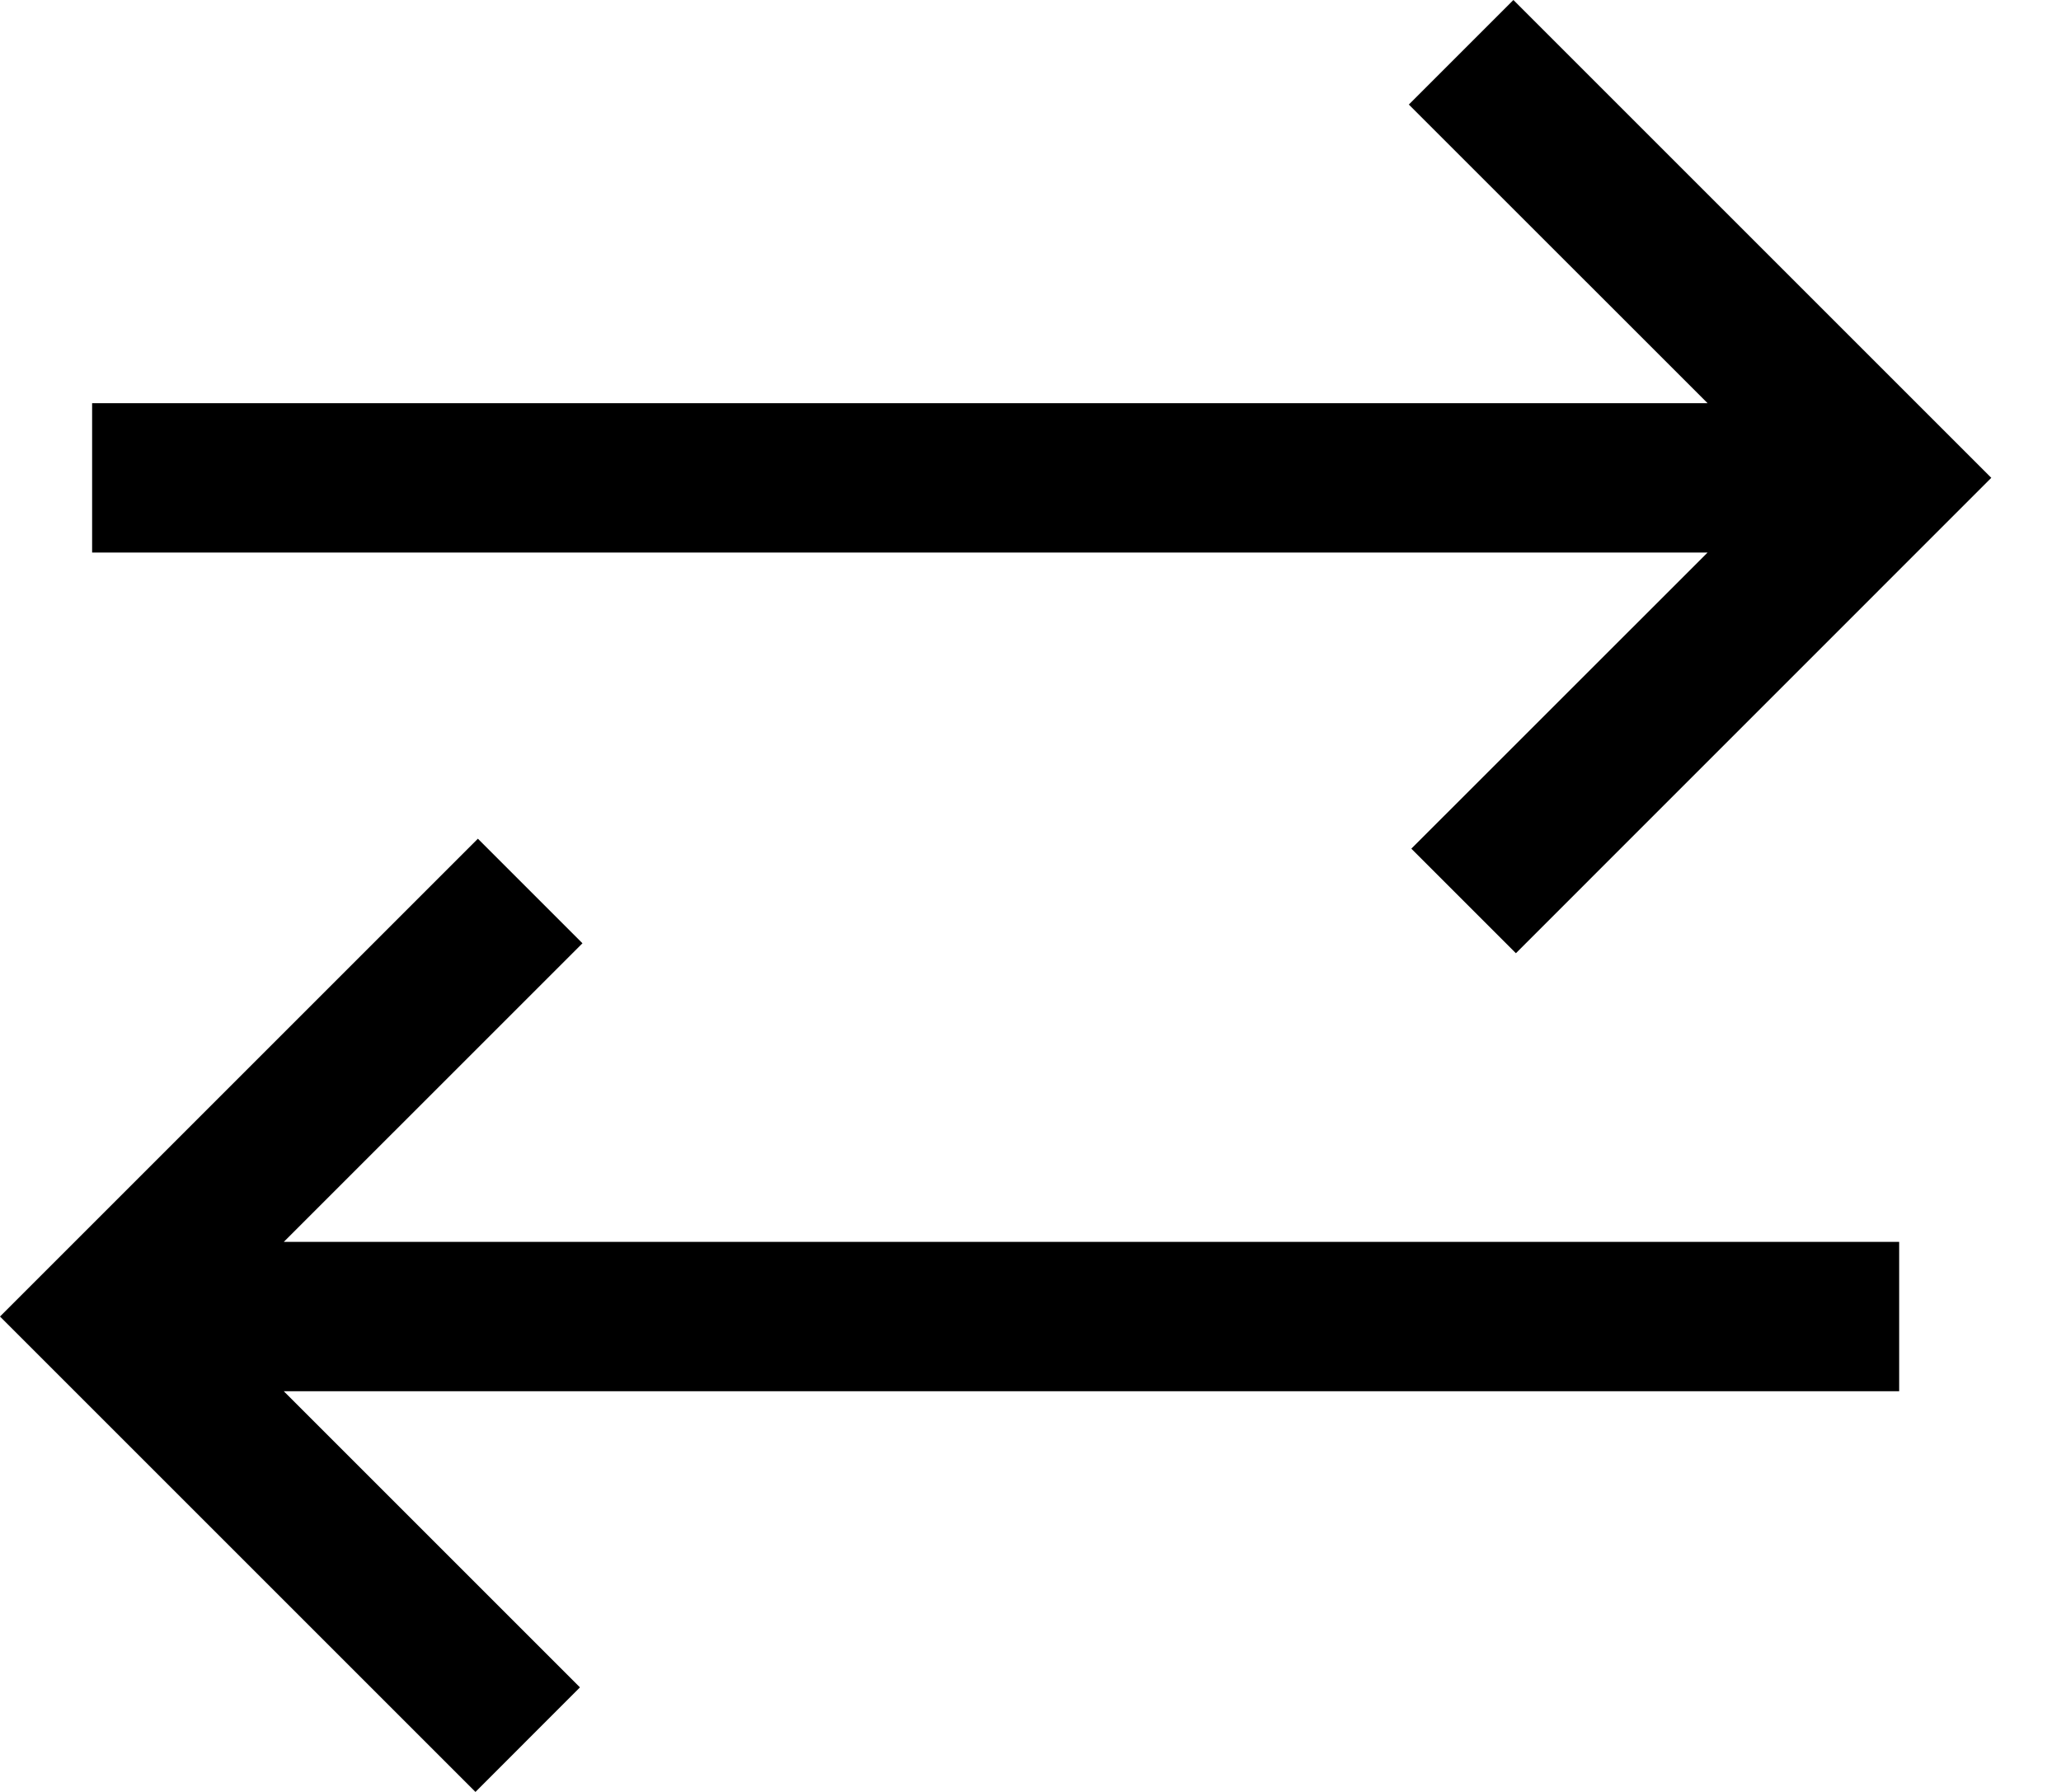 <svg width="23" height="20" viewBox="0 0 23 20" fill="none" xmlns="http://www.w3.org/2000/svg">
<path d="M5.306 20L0 14.694L5.333 9.361L6.5 10.528L3.167 13.861H21.194V15.528H3.167L6.472 18.833L5.306 20ZM16.917 10.639L15.75 9.472L19.056 6.167H1.028V4.5H19.056L15.722 1.167L16.889 0L22.222 5.333L16.917 10.639Z" fill="black"/>
</svg>
